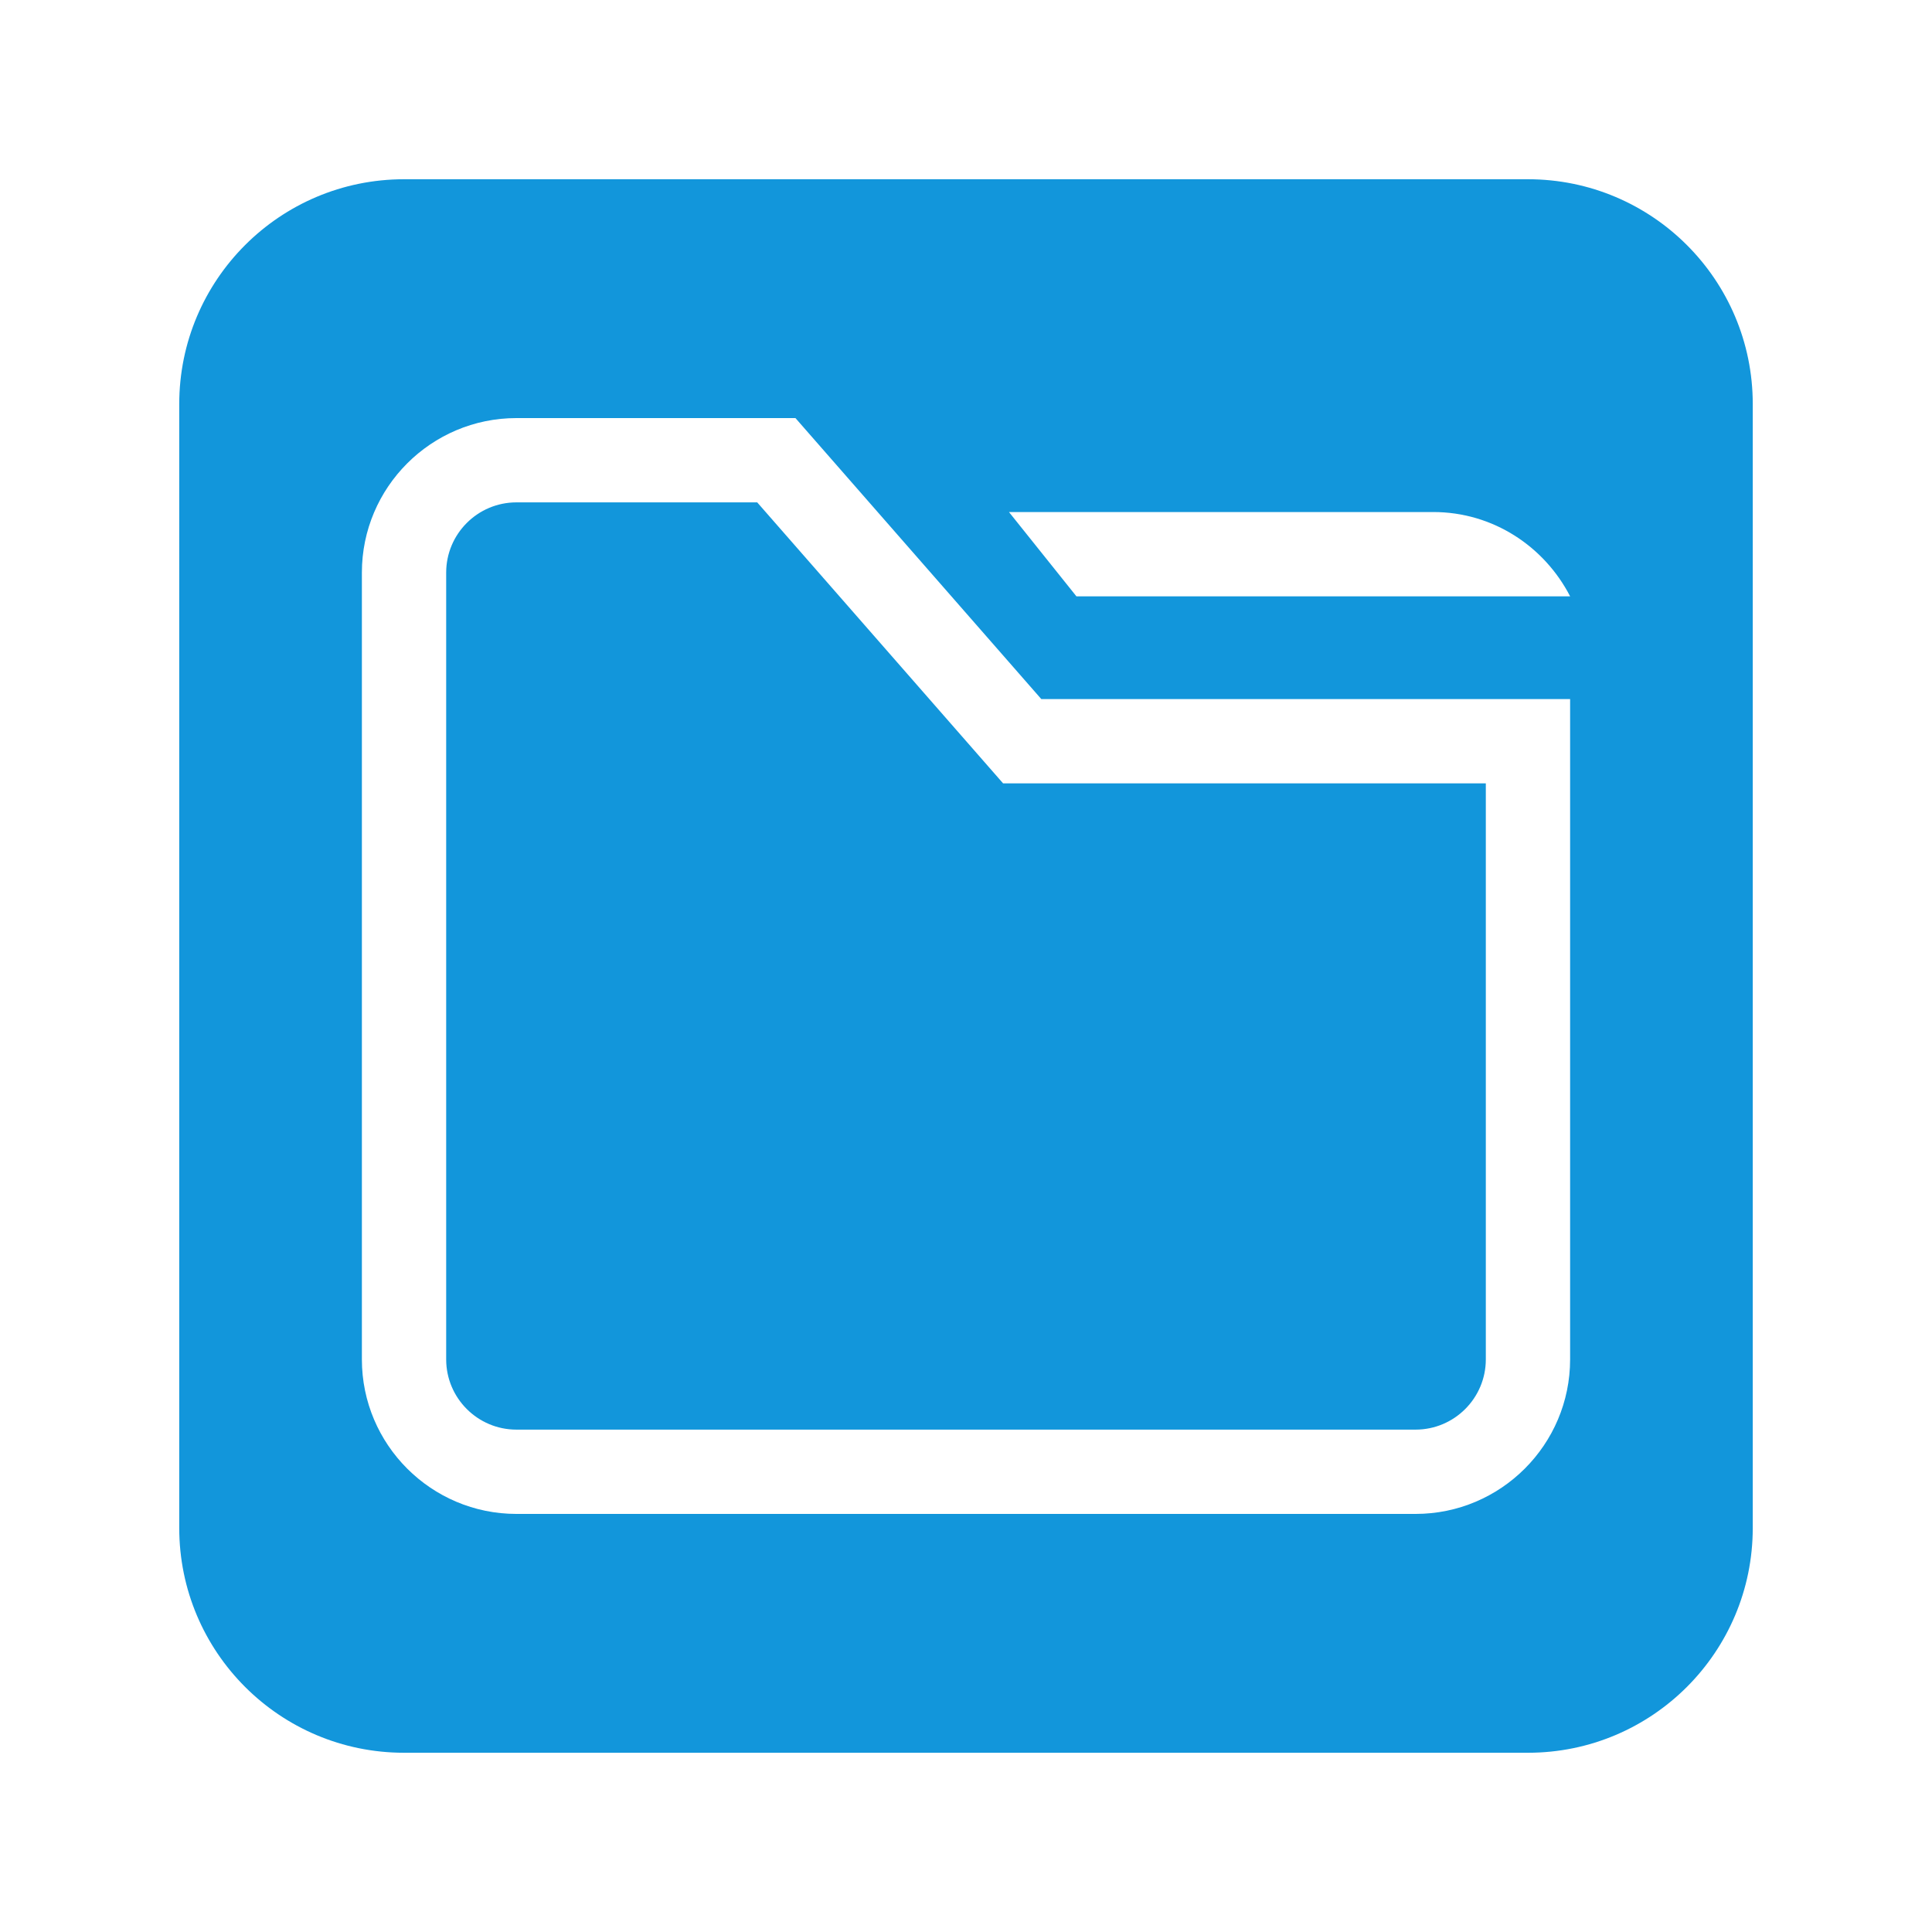 <?xml version="1.0" standalone="no"?><!DOCTYPE svg PUBLIC "-//W3C//DTD SVG 1.1//EN" "http://www.w3.org/Graphics/SVG/1.1/DTD/svg11.dtd"><svg class="icon" width="64px" height="64.00px" viewBox="0 0 1024 1024" version="1.1" xmlns="http://www.w3.org/2000/svg"><path fill="#1296db" d="M401.337 266.269 273.715 266.269c-20.536 0-37.232 16.695-37.232 37.232l0 416.997c0 20.536 16.695 37.232 37.232 37.232l476.568 0c20.536 0 37.232-16.695 37.232-37.232L787.515 415.197 531.662 415.197 401.337 266.269zM809.855 95.003 214.145 95.003c-65.797 0-119.143 53.346-119.143 119.143L95.002 809.855c0 65.797 53.346 119.143 119.143 119.143L809.855 928.997c65.796 0 119.143-53.346 119.143-119.143L928.998 214.145C928.998 148.349 875.651 95.003 809.855 95.003zM832.194 720.499c0 45.174-36.737 81.911-81.911 81.911L273.715 802.409c-45.173 0-81.911-36.737-81.911-81.911l0-416.997c0-45.173 36.738-81.911 81.911-81.911l147.894 0 130.298 148.928L832.194 370.519 832.194 720.499zM759.65 316.067 570.523 316.067l-35.749-44.679 224.876 0c31.705 0 58.931 18.267 72.544 44.679L759.65 316.067z" /></svg>